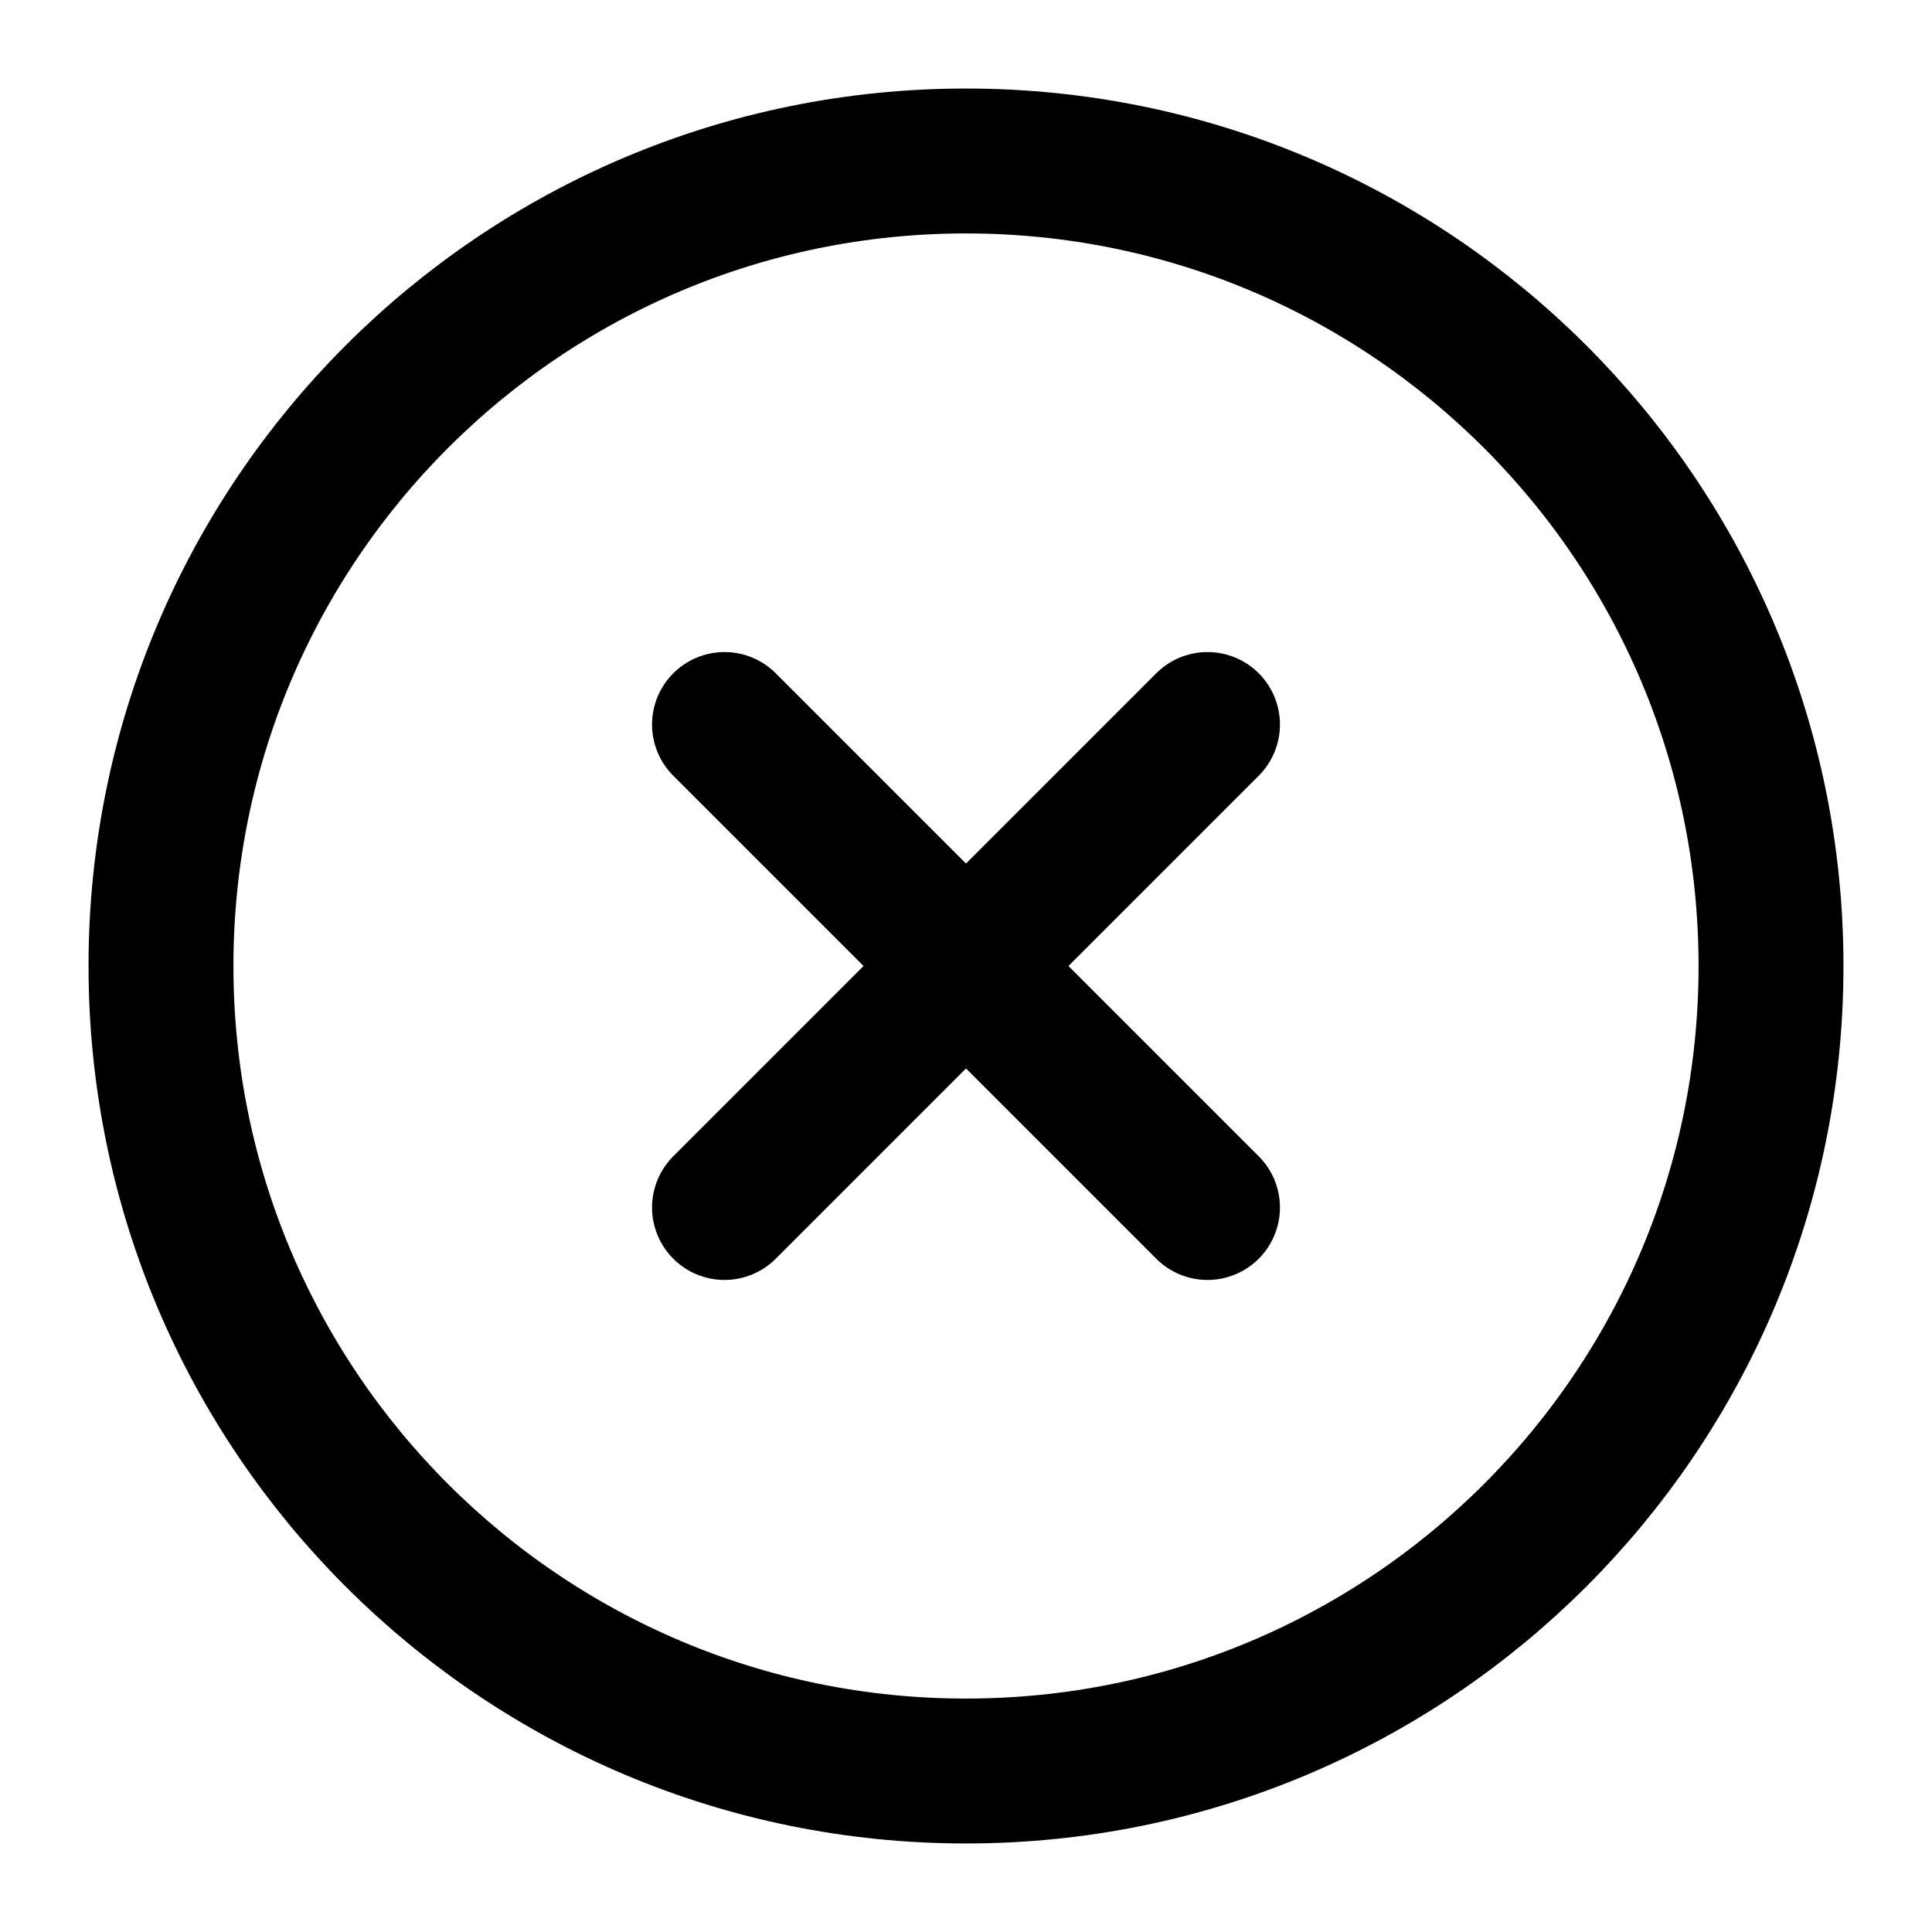 <svg viewBox="0 0 40 40" fill="none" xmlns="http://www.w3.org/2000/svg"><g stroke="currentColor" stroke-width="3" stroke-linecap="round"><path d="M20 36.667C29.205 36.667 36.667 29.205 36.667 20C36.667 10.795 29.205 3.333 20 3.333C10.795 3.333 3.333 10.795 3.333 20C3.333 29.205 10.795 36.667 20 36.667Z" /><path d="M25 15L15 25" /><path d="M15 15L25 25"/></g></svg>